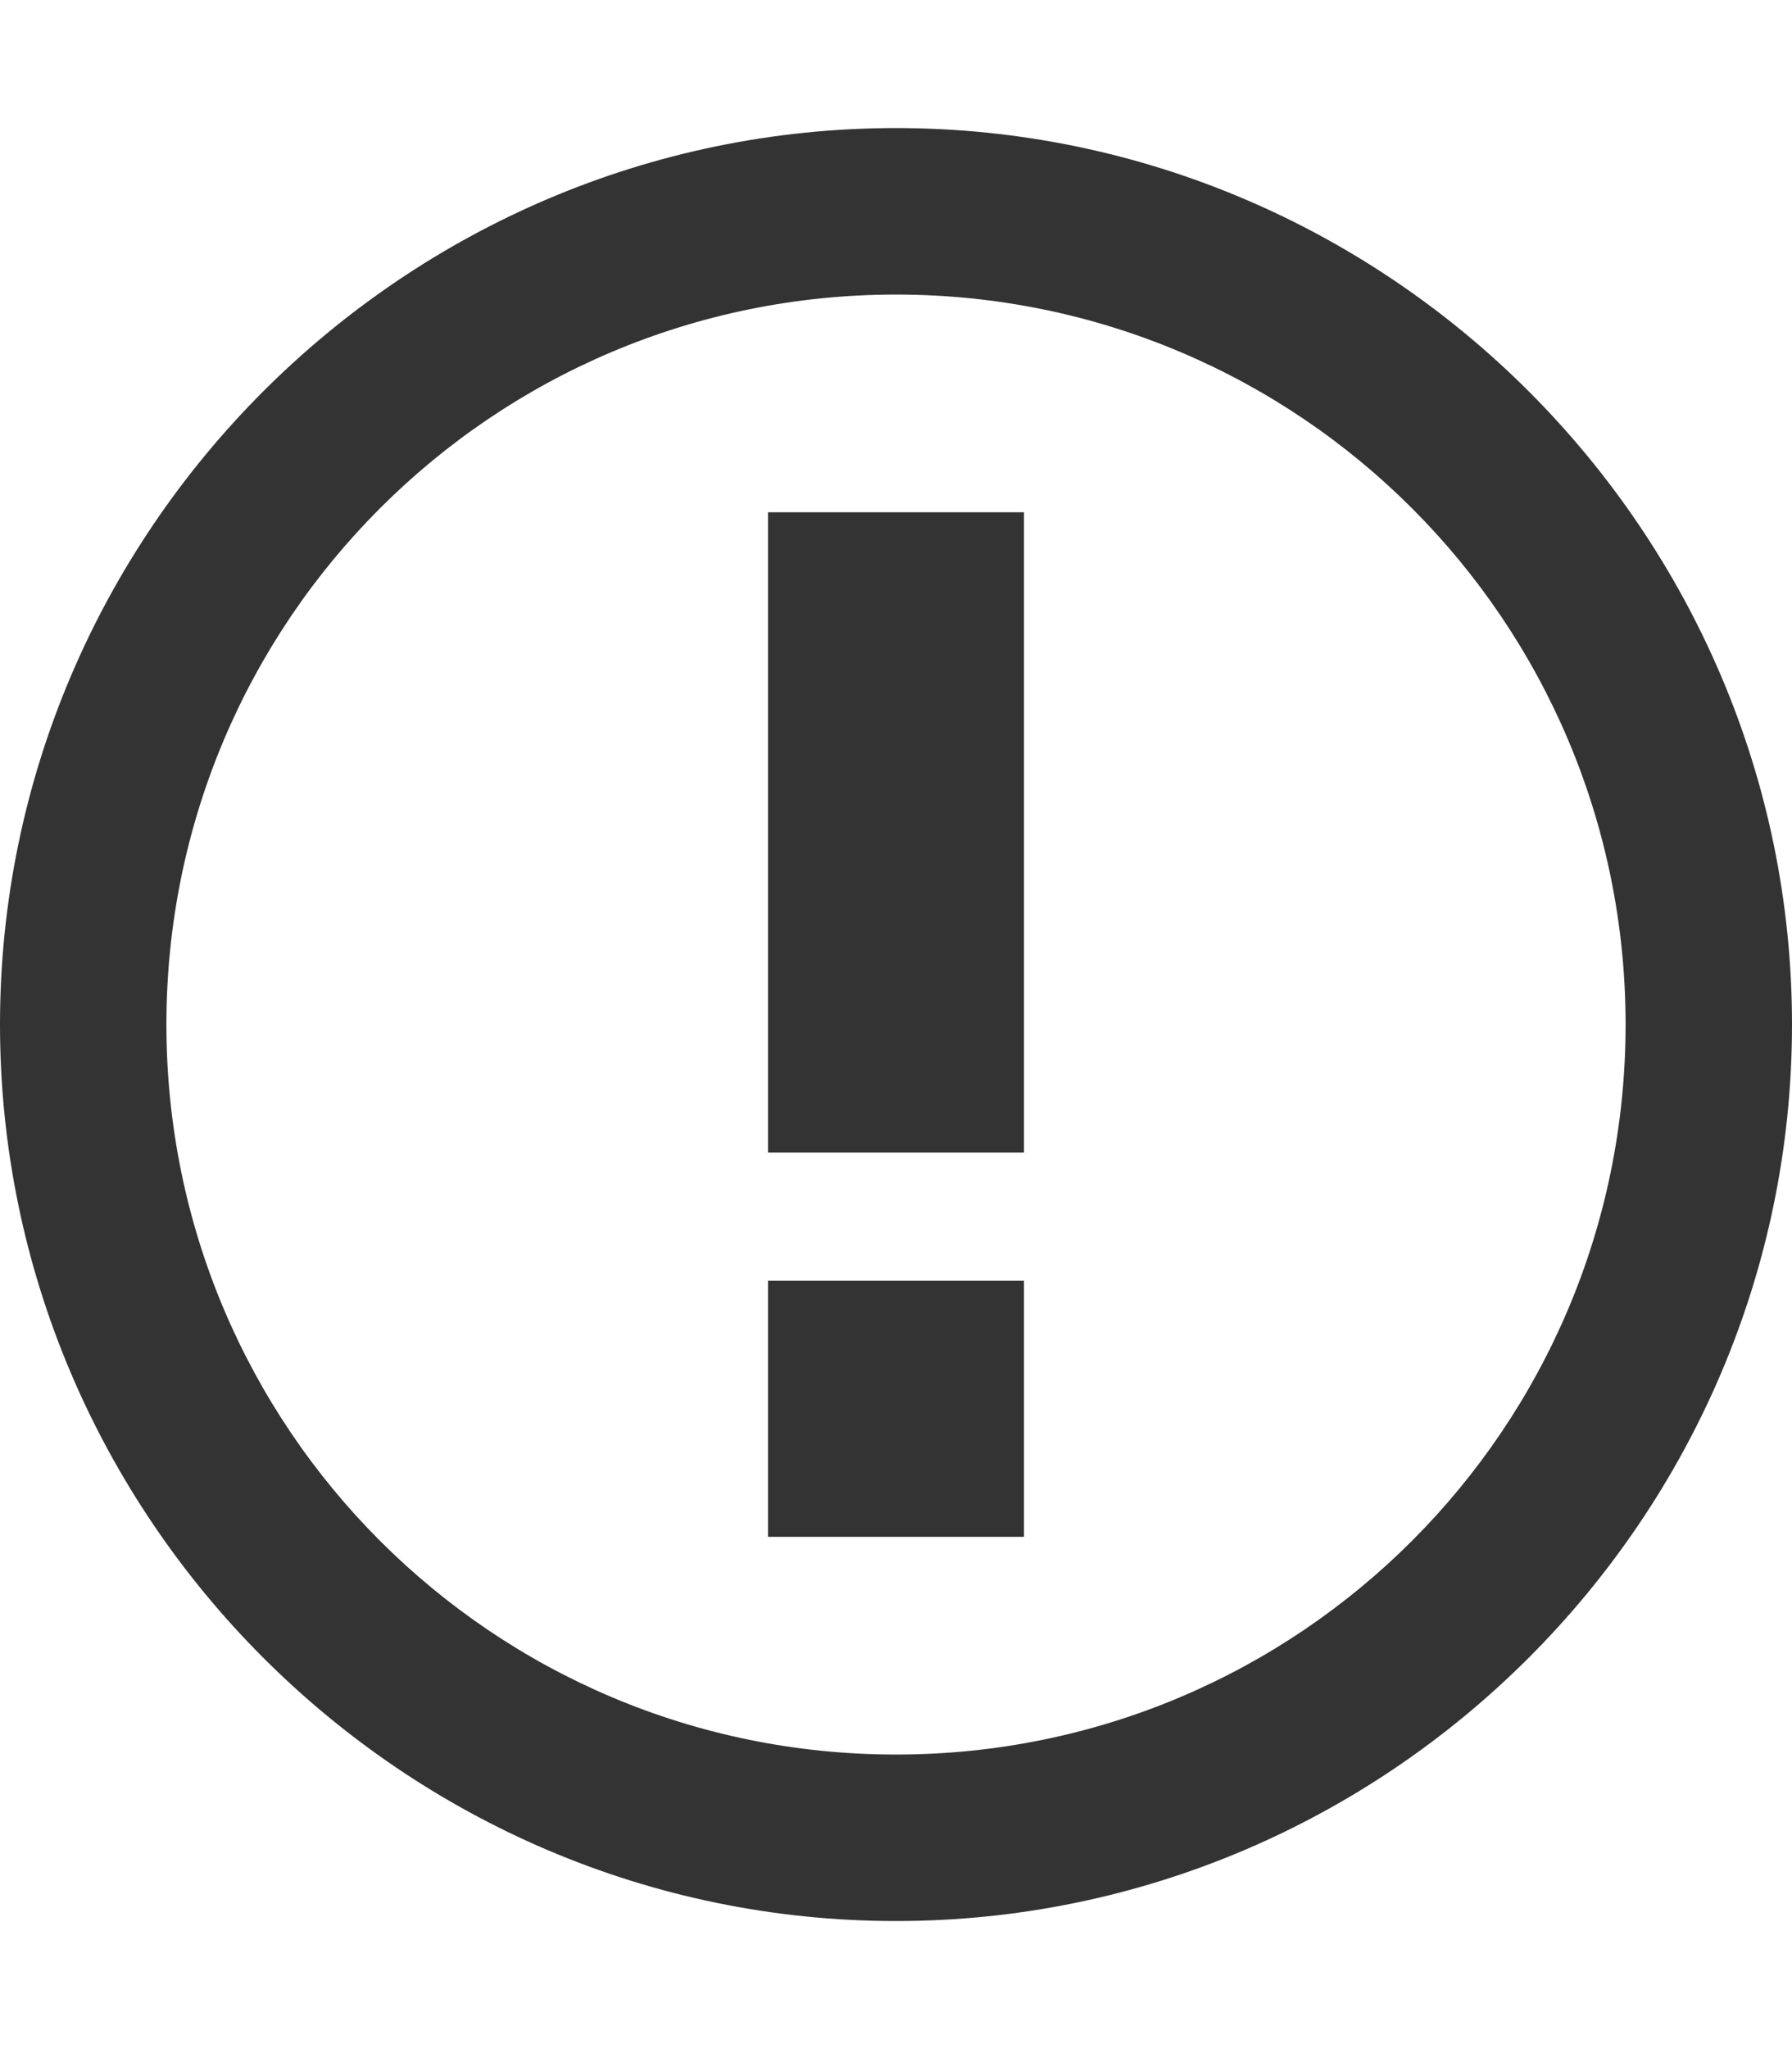 <svg xmlns="http://www.w3.org/2000/svg" xmlns:xlink="http://www.w3.org/1999/xlink" id="Layer_1" x="0" y="0" enable-background="new 0 0 28 32" version="1.1" viewBox="0 0 28 32" xml:space="preserve"><path fill="#333" d="M14,4.6c6.3,0,11.4,5.1,11.4,11.4S20.3,27.4,14,27.4S2.6,22.3,2.6,16S7.7,4.6,14,4.6z M14,2	C6.3,2,0,8.3,0,16s6.3,14,14,14s14-6.3,14-14S21.7,2,14,2z M16,8h-4v10h4V8z M16,20h-4v4h4V20z"/></svg>